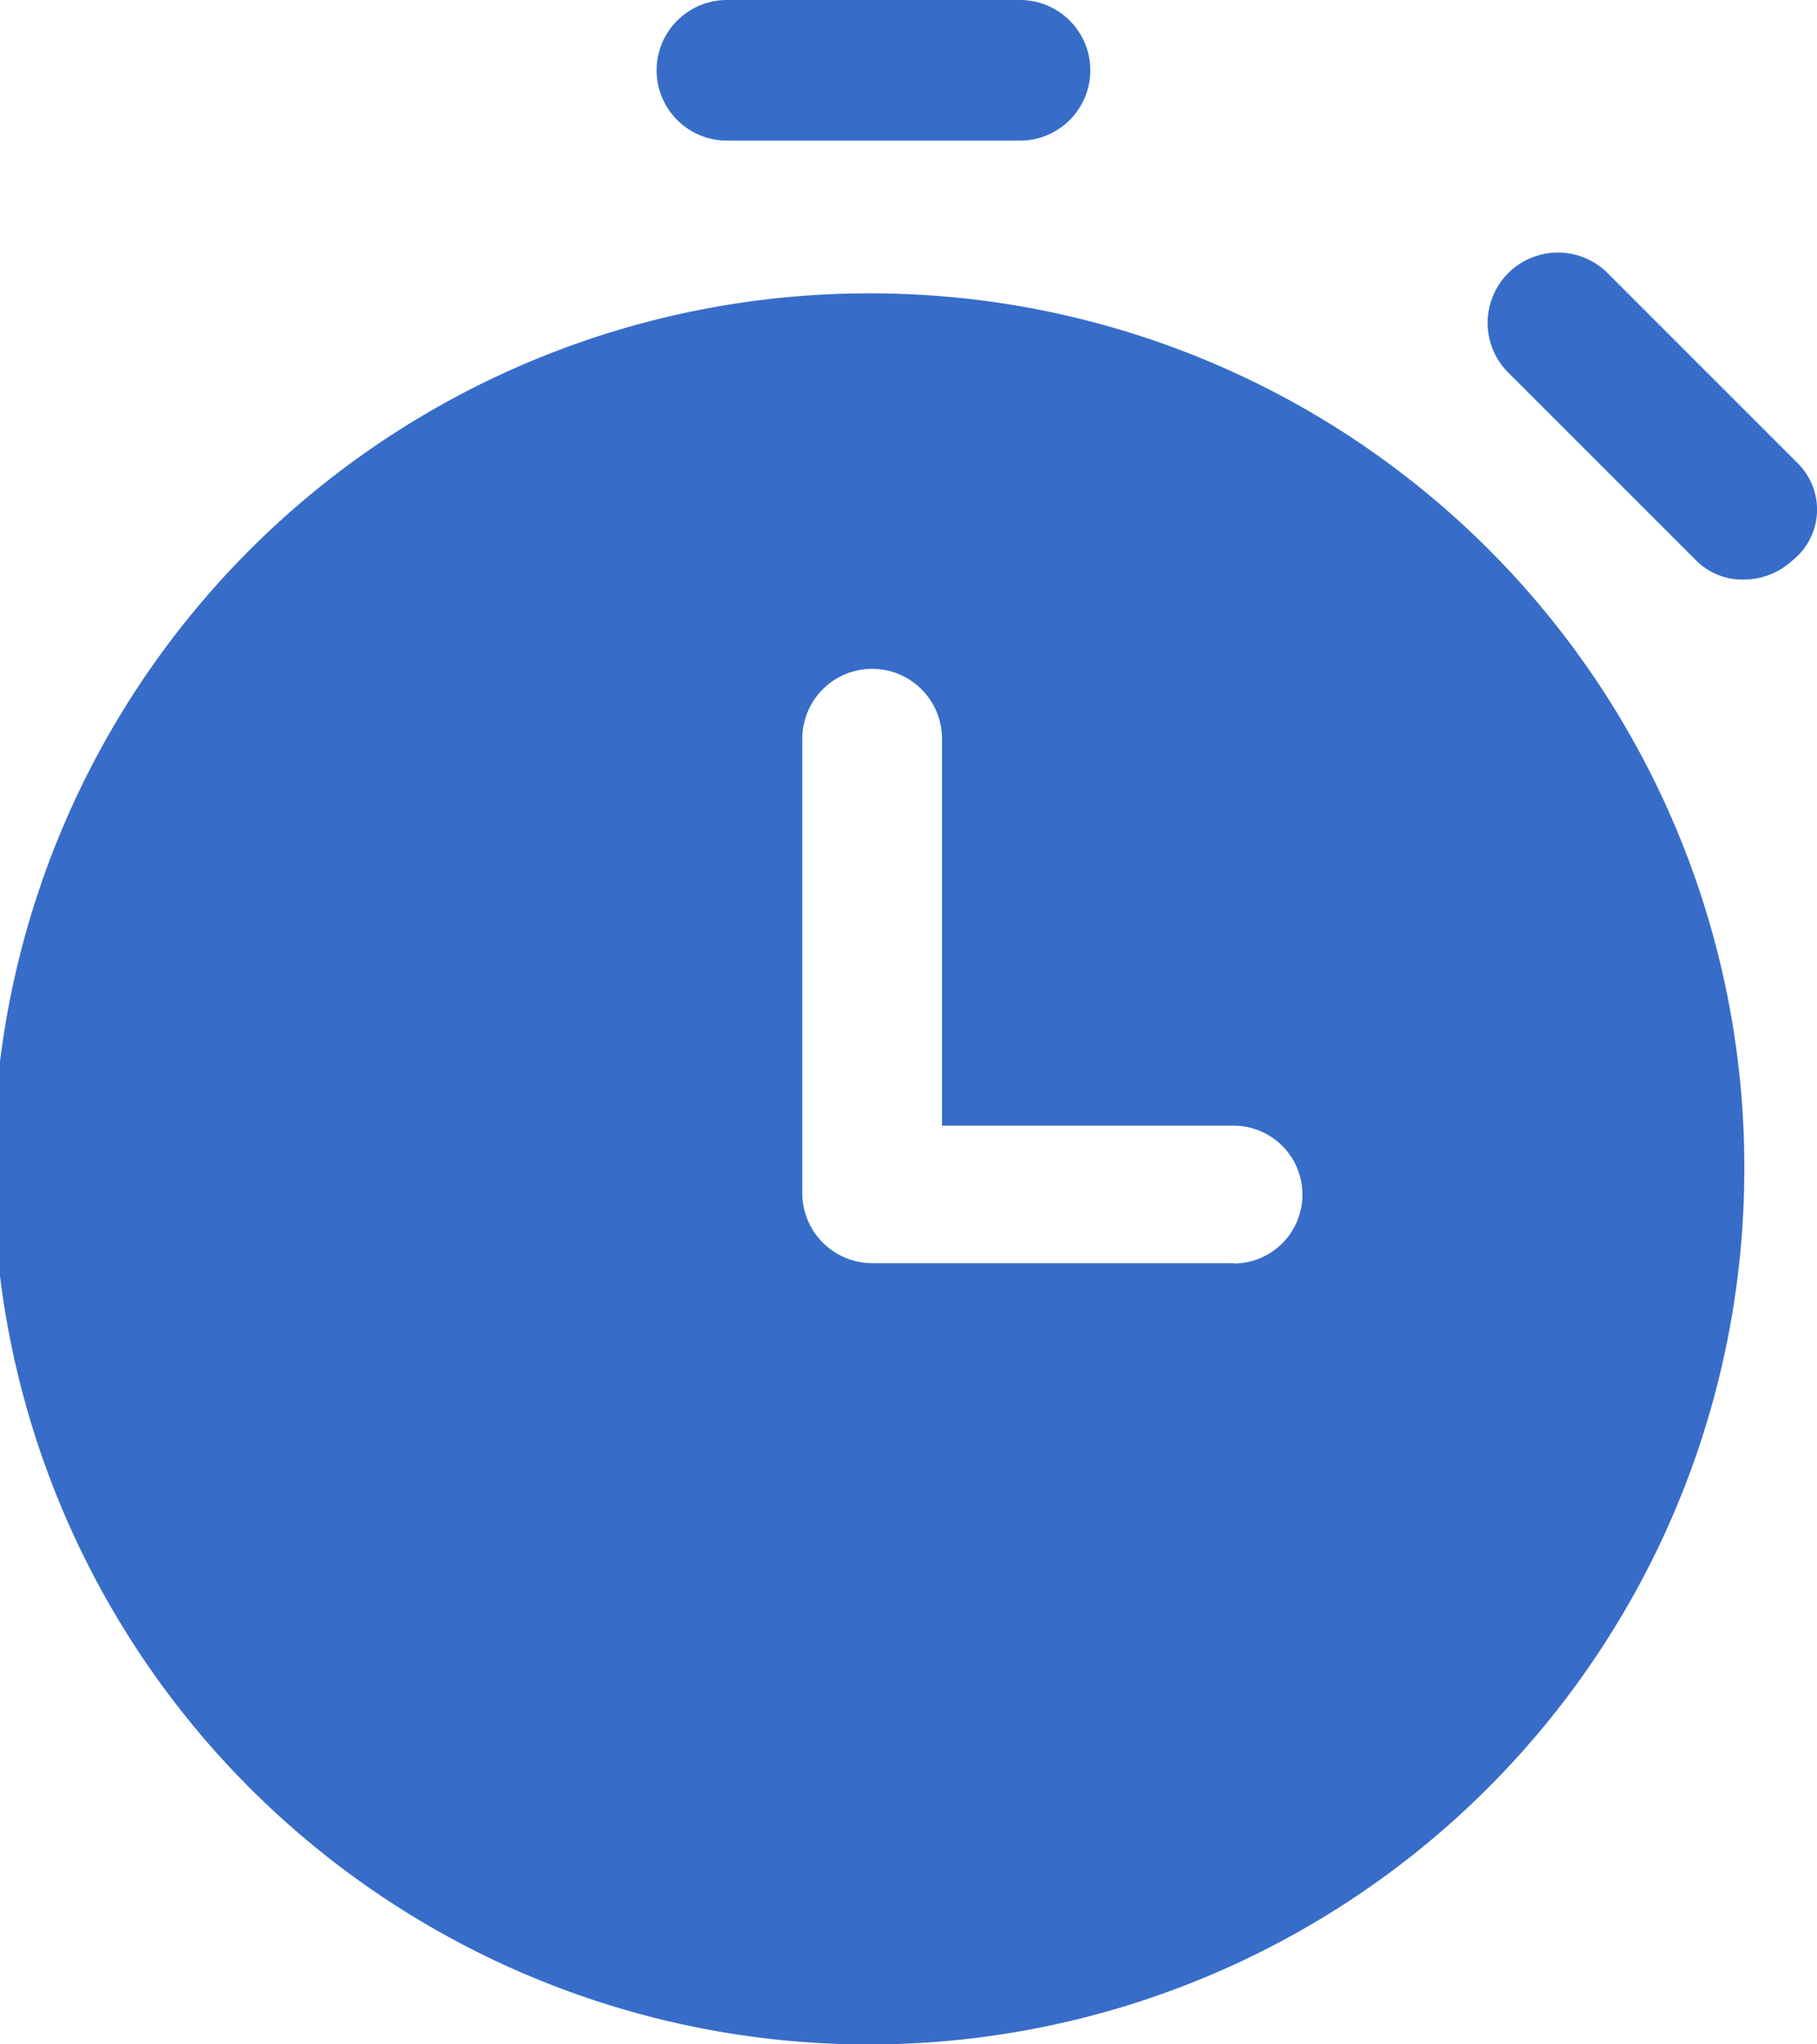<svg xmlns="http://www.w3.org/2000/svg" width="16" height="18" viewBox="0 0 16 18"><defs><style>.a{fill:#376dc8;}</style></defs><g transform="translate(-11.3 -6.8)"><g transform="translate(17.082 6.8)"><path class="a" d="M39.219,8.038H41.8a.619.619,0,0,0,0-1.238H39.219a.619.619,0,0,0,0,1.238Z" transform="translate(-38.6 -6.8)"/></g><g transform="translate(24.391 9.015)"><path class="a" d="M75.813,19.038l-1.686-1.686a.619.619,0,0,0-.875.875l1.665,1.665a.578.578,0,0,0,.427.171.635.635,0,0,0,.427-.171A.572.572,0,0,0,75.813,19.038Z" transform="translate(-73.075 -17.175)"/></g><g transform="translate(11.3 9.383)"><path class="a" d="M18.98,18.9a7.709,7.709,0,1,0,7.68,7.708A7.692,7.692,0,0,0,18.98,18.9Zm3.182,8.539H18.98a.617.617,0,0,1-.615-.618v-4a.615.615,0,1,1,1.23,0v3.407h2.567a.607.607,0,1,1,0,1.214Z" transform="translate(-11.3 -18.9)"/></g></g></svg>